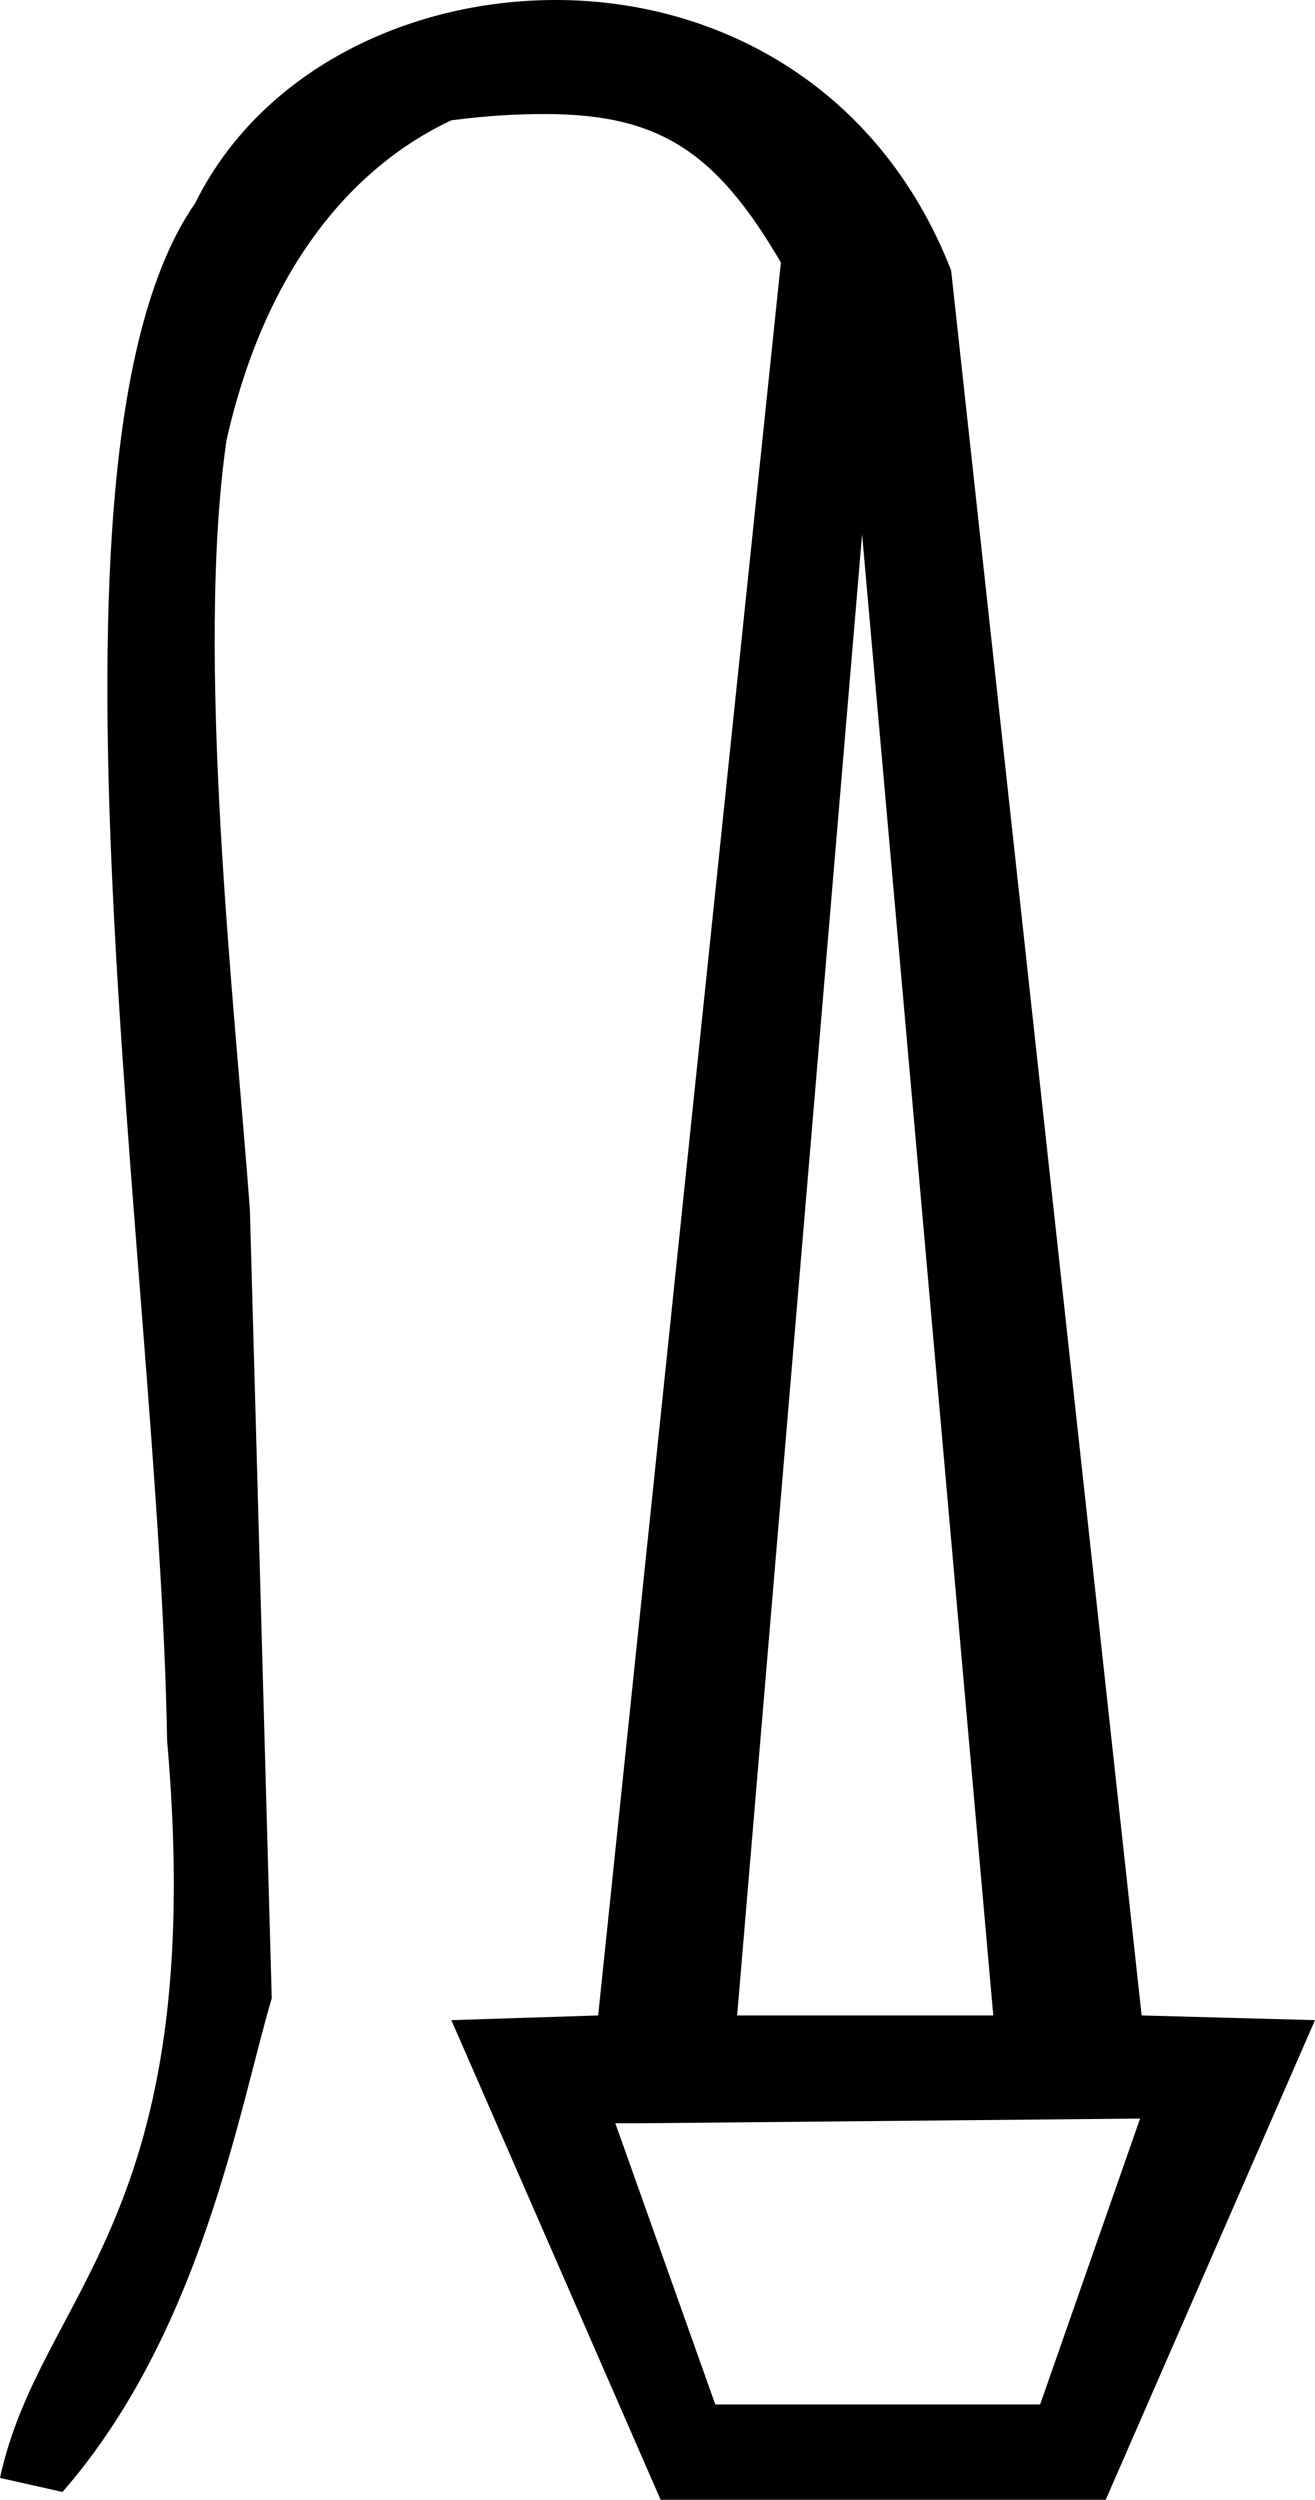 <?xml version='1.0' encoding ='UTF-8' standalone='no'?>
<svg width='8.42' height='16' xmlns='http://www.w3.org/2000/svg' xmlns:xlink='http://www.w3.org/1999/xlink'  version='1.1' >
<path style='fill:black; stroke:none' d=' M 5.52 3.42  L 6.36 12.9  L 4.72 12.9  L 5.52 3.42  Z  M 7.3 13.56  L 6.66 15.39  L 4.58 15.39  L 3.94 13.59  L 4.11 13.59  L 7.3 13.56  Z  M 3.56 0  C 2.59 0 1.66 0.47 1.25 1.3  C 0.13 2.91 1.02 8.12 1.07 11.14  C 1.34 14.22 0.26 14.66 0 15.86  L 0.4 15.95  C 1.29 14.93 1.53 13.5 1.74 12.79  L 1.6 7.74  C 1.5 6.4 1.25 4.21 1.45 2.82  C 1.69 1.75 2.23 1.08 2.89 0.77  C 3.12 0.74 3.31 0.73 3.49 0.73  C 4.23 0.73 4.59 0.98 5 1.68  L 3.83 12.9  L 2.89 12.93  L 4.23 16  L 7.08 16  L 8.42 12.93  L 7.31 12.9  L 6.09 1.73  C 5.62 0.53 4.57 0 3.56 0  Z '/></svg>
